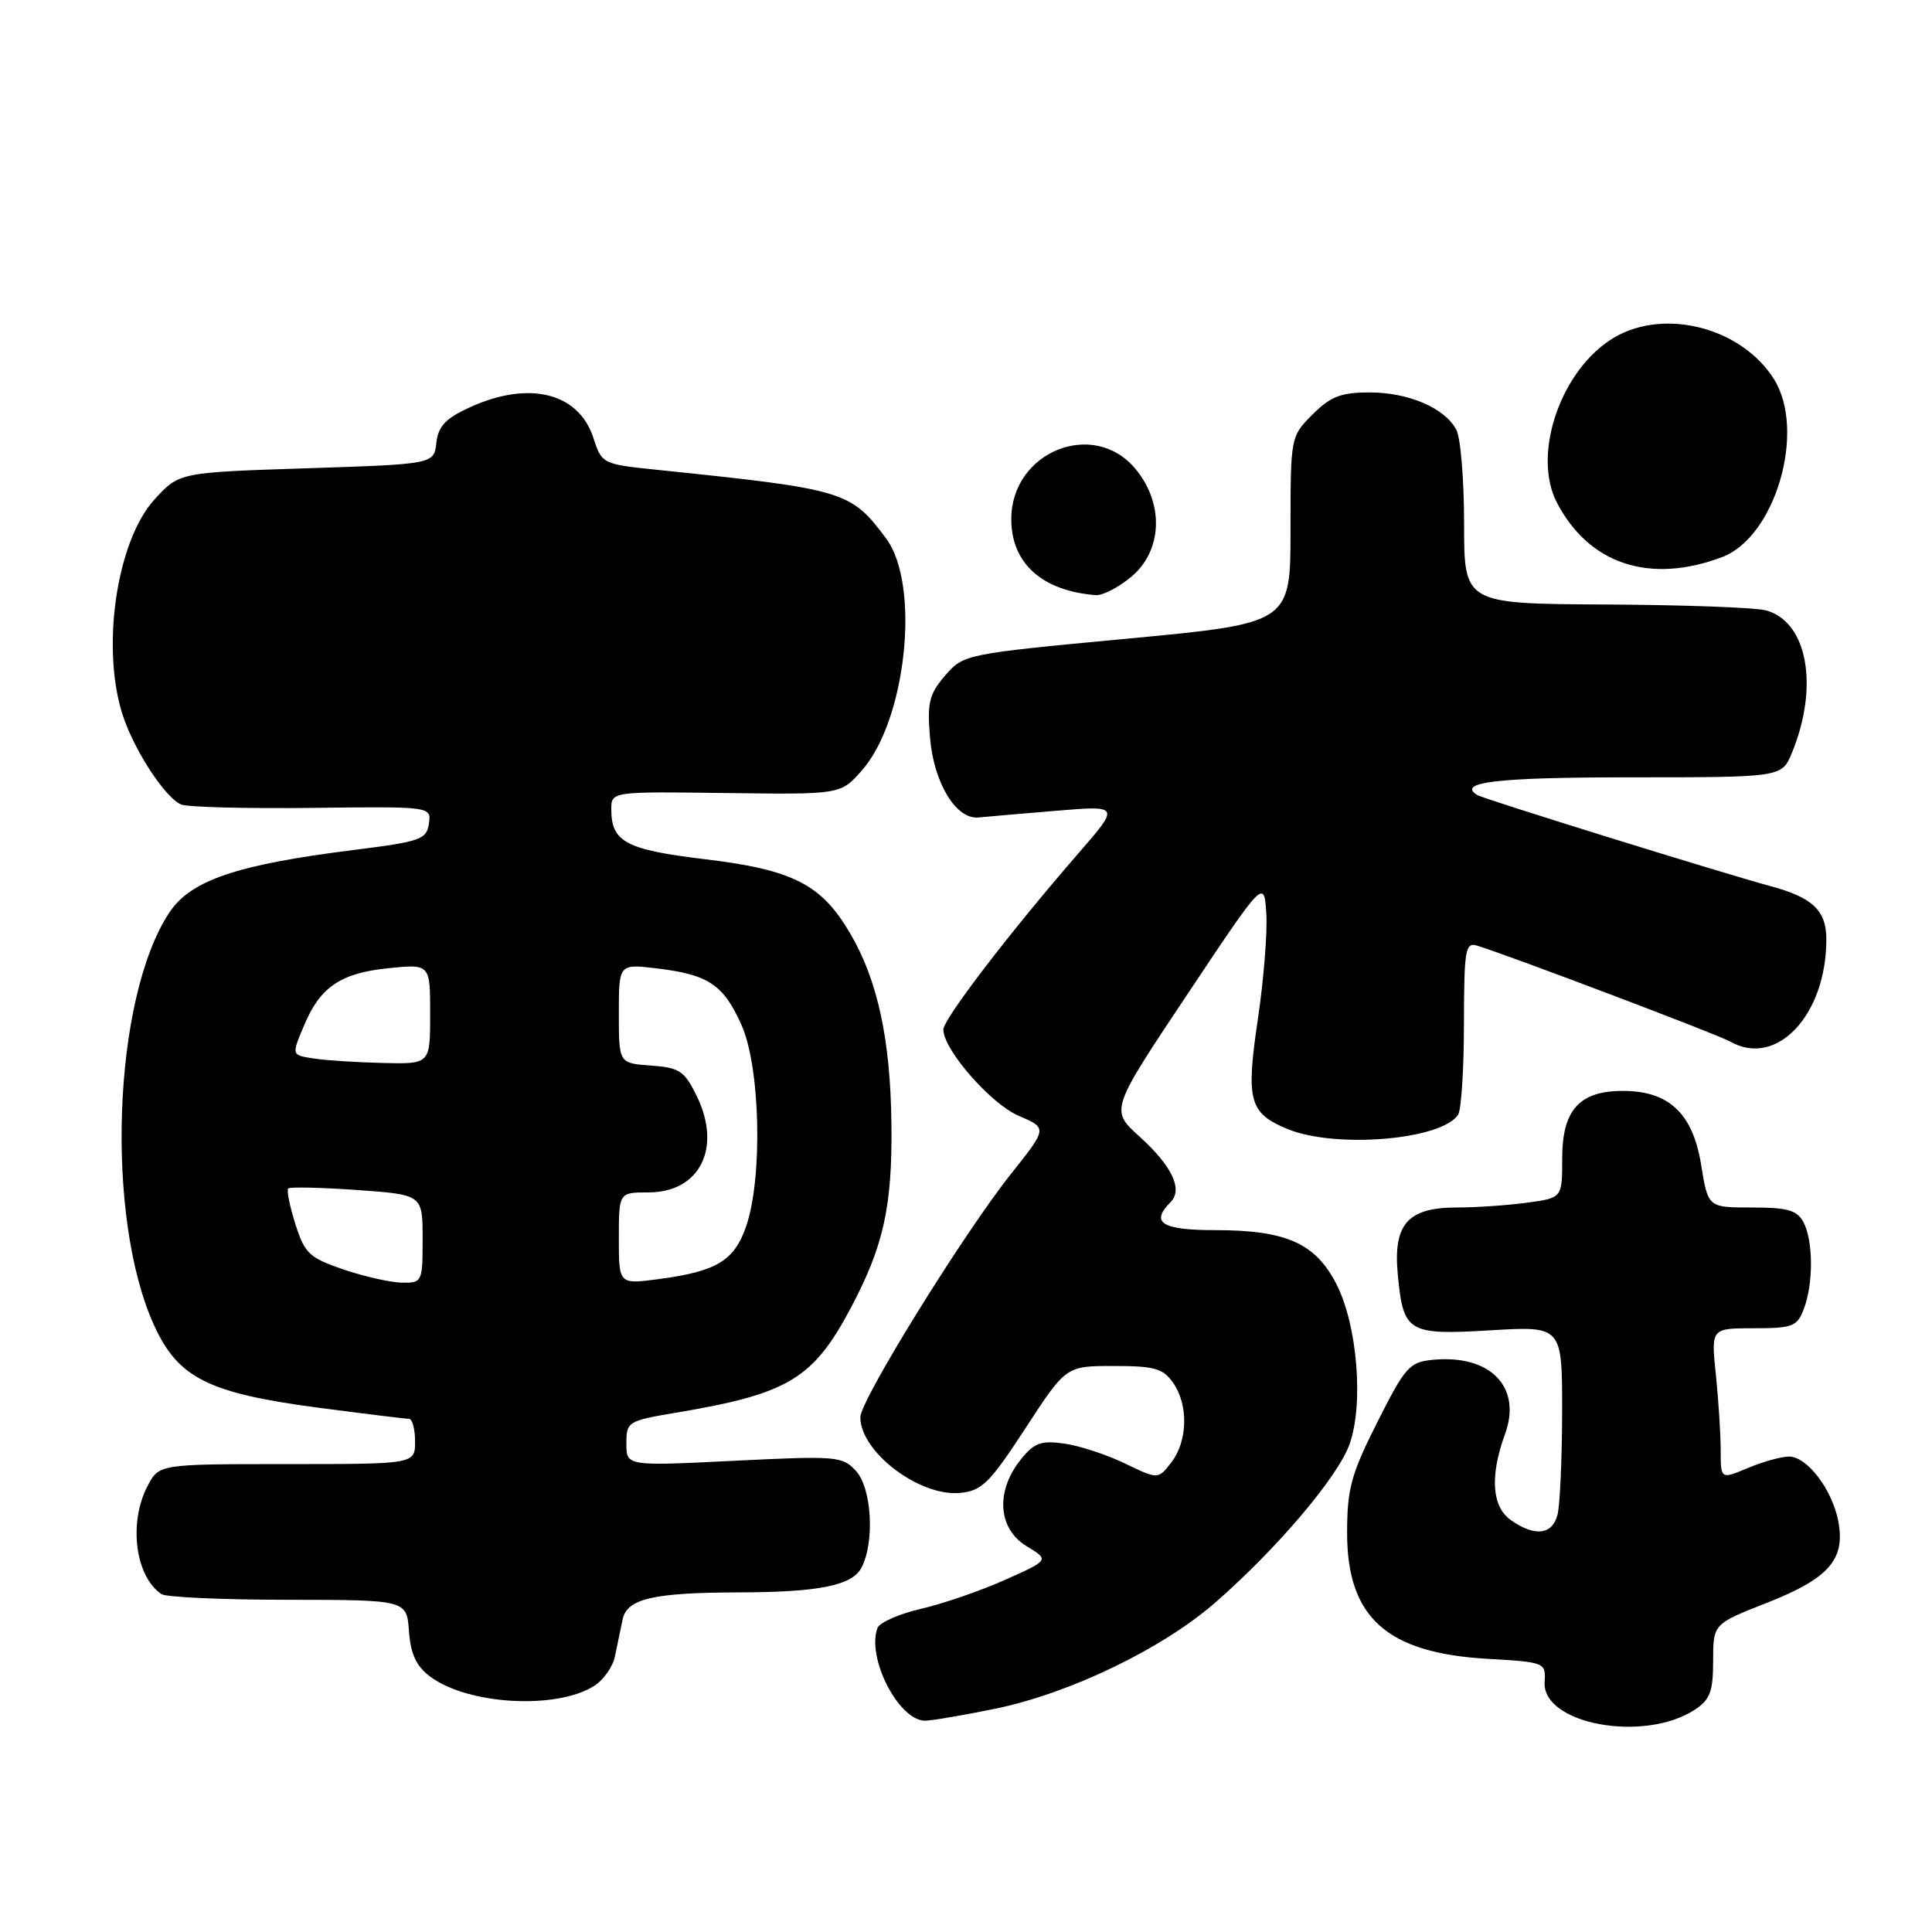 <?xml version="1.0" encoding="UTF-8" standalone="no"?>
<!DOCTYPE svg PUBLIC "-//W3C//DTD SVG 1.1//EN" "http://www.w3.org/Graphics/SVG/1.1/DTD/svg11.dtd" >
<svg xmlns="http://www.w3.org/2000/svg" xmlns:xlink="http://www.w3.org/1999/xlink" version="1.1" viewBox="0 0 256 256">
 <g >
 <path fill="currentColor"
d=" M 224.58 226.54 C 226.59 225.22 227.00 224.13 227.00 220.07 C 227.00 215.18 227.00 215.18 234.11 212.39 C 242.32 209.16 244.53 206.65 243.59 201.61 C 242.80 197.39 239.46 193.00 237.05 193.00 C 236.06 193.00 233.61 193.68 231.62 194.51 C 228.00 196.03 228.00 196.03 228.00 192.16 C 228.00 190.03 227.71 185.53 227.36 182.15 C 226.72 176.00 226.72 176.00 232.38 176.00 C 237.55 176.00 238.14 175.77 239.02 173.43 C 240.30 170.08 240.27 164.37 238.96 161.93 C 238.12 160.36 236.84 160.00 232.13 160.00 C 226.32 160.00 226.32 160.00 225.41 154.34 C 224.31 147.54 221.15 144.55 215.04 144.55 C 209.27 144.55 207.00 147.08 207.00 153.52 C 207.00 158.73 207.00 158.73 202.36 159.36 C 199.81 159.71 195.60 160.00 193.02 160.00 C 186.51 160.00 184.57 162.22 185.22 168.94 C 185.95 176.57 186.55 176.93 197.55 176.27 C 207.00 175.71 207.00 175.71 206.99 187.10 C 206.98 193.37 206.70 199.51 206.37 200.75 C 205.67 203.38 203.36 203.64 200.22 201.44 C 197.67 199.66 197.39 195.59 199.43 190.00 C 201.69 183.79 197.47 179.45 189.87 180.18 C 186.76 180.48 186.20 181.10 182.50 188.45 C 179.02 195.36 178.50 197.27 178.50 203.12 C 178.50 214.32 183.74 219.03 197.06 219.80 C 204.73 220.24 204.84 220.29 204.67 222.87 C 204.31 228.46 217.84 230.96 224.58 226.54 Z  M 131.79 226.43 C 141.68 224.42 153.99 218.49 161.04 212.34 C 169.28 205.14 177.33 195.63 178.84 191.32 C 180.71 185.97 179.85 175.58 177.09 170.17 C 174.31 164.73 170.43 163.00 161.03 163.00 C 153.96 163.00 152.38 162.02 155.10 159.30 C 156.78 157.62 155.32 154.52 151.01 150.62 C 147.10 147.09 147.10 147.09 157.30 131.80 C 167.50 116.50 167.50 116.50 167.79 121.01 C 167.96 123.49 167.45 129.79 166.68 135.01 C 165.07 145.82 165.51 147.48 170.55 149.58 C 176.89 152.23 191.08 151.05 193.21 147.69 C 193.63 147.03 193.98 141.61 193.98 135.63 C 194.00 125.75 194.16 124.82 195.75 125.31 C 200.13 126.66 227.69 137.11 229.24 138.00 C 235.38 141.54 242.00 134.52 242.00 124.47 C 242.00 120.65 240.19 118.92 234.61 117.42 C 228.14 115.67 196.62 105.88 195.75 105.35 C 192.97 103.63 198.42 103.00 216.11 103.00 C 236.10 103.00 236.10 103.00 237.44 99.75 C 241.06 90.94 239.50 82.37 234.00 80.88 C 232.62 80.50 223.06 80.15 212.75 80.10 C 194.00 80.00 194.00 80.00 194.00 69.43 C 194.00 63.62 193.54 58.00 192.97 56.94 C 191.42 54.05 186.65 52.00 181.47 52.00 C 177.69 52.00 176.31 52.53 173.92 54.92 C 171.01 57.84 171.00 57.88 171.00 70.22 C 171.00 82.59 171.00 82.59 149.34 84.63 C 127.85 86.65 127.67 86.69 125.23 89.52 C 123.12 91.97 122.84 93.11 123.23 97.72 C 123.72 103.72 126.68 108.61 129.64 108.32 C 130.66 108.22 135.30 107.82 139.95 107.43 C 148.41 106.73 148.41 106.73 142.86 113.11 C 133.86 123.47 125.00 135.03 125.00 136.42 C 125.00 139.08 131.28 146.27 134.98 147.85 C 138.79 149.48 138.79 149.48 133.99 155.51 C 127.68 163.44 114.00 185.53 114.00 187.79 C 114.00 192.39 121.84 198.33 127.22 197.82 C 130.11 197.54 131.14 196.51 135.88 189.25 C 141.25 181.00 141.25 181.00 147.57 181.00 C 152.96 181.00 154.11 181.32 155.44 183.22 C 157.49 186.15 157.39 190.94 155.21 193.77 C 153.46 196.04 153.46 196.04 149.02 193.90 C 146.58 192.72 142.95 191.54 140.95 191.27 C 137.88 190.85 136.99 191.20 135.16 193.52 C 131.89 197.69 132.26 202.58 136.02 204.87 C 139.05 206.71 139.05 206.71 133.20 209.33 C 129.98 210.77 124.98 212.50 122.07 213.17 C 119.16 213.84 116.56 214.98 116.28 215.70 C 114.78 219.62 119.07 228.00 122.58 228.00 C 123.41 228.00 127.55 227.30 131.79 226.43 Z  M 78.73 223.39 C 79.96 222.61 81.20 220.86 81.48 219.49 C 81.77 218.12 82.22 215.93 82.49 214.63 C 83.06 211.83 86.46 211.03 98.00 211.00 C 108.51 210.97 112.88 210.09 114.13 207.76 C 115.92 204.41 115.53 197.25 113.44 194.93 C 111.64 192.95 110.93 192.89 97.28 193.56 C 83.00 194.27 83.00 194.27 83.00 191.28 C 83.00 188.37 83.18 188.26 89.75 187.16 C 104.47 184.68 107.76 182.69 112.74 173.30 C 117.08 165.11 118.24 159.88 118.12 149.00 C 118.00 137.78 116.30 129.90 112.66 123.69 C 108.84 117.17 105.08 115.25 93.41 113.85 C 82.95 112.60 81.00 111.56 81.00 107.25 C 81.00 104.88 81.00 104.88 96.18 105.08 C 111.36 105.28 111.36 105.28 114.14 102.16 C 120.10 95.50 122.00 77.50 117.41 71.34 C 112.71 65.06 111.97 64.83 87.13 62.26 C 79.83 61.51 79.74 61.47 78.63 58.03 C 76.69 52.04 70.12 50.40 62.32 53.94 C 59.05 55.43 58.08 56.45 57.82 58.67 C 57.50 61.50 57.50 61.50 40.63 62.05 C 23.75 62.60 23.75 62.60 20.49 66.16 C 15.33 71.79 13.29 86.46 16.44 95.28 C 18.10 99.93 21.98 105.75 24.00 106.60 C 24.82 106.95 32.62 107.15 41.33 107.05 C 57.16 106.86 57.16 106.86 56.83 109.14 C 56.53 111.24 55.71 111.52 46.85 112.63 C 31.37 114.57 25.26 116.64 22.43 120.93 C 14.95 132.24 13.89 161.34 20.44 175.66 C 23.63 182.61 27.61 184.60 42.20 186.53 C 48.34 187.34 53.74 188.00 54.19 188.00 C 54.63 188.00 55.00 189.35 55.00 191.00 C 55.00 194.00 55.00 194.00 38.03 194.00 C 21.05 194.00 21.05 194.00 19.53 196.95 C 17.00 201.83 17.94 208.92 21.40 211.23 C 22.00 211.64 29.56 211.98 38.19 211.98 C 53.89 212.00 53.89 212.00 54.19 216.15 C 54.42 219.20 55.17 220.79 57.00 222.16 C 62.03 225.90 73.74 226.56 78.73 223.39 Z  M 149.92 76.41 C 154.06 72.93 154.27 66.67 150.41 62.08 C 144.84 55.46 134.00 59.89 134.00 68.79 C 134.00 74.63 138.05 78.28 145.17 78.86 C 146.09 78.94 148.23 77.83 149.92 76.41 Z  M 228.18 73.82 C 235.25 71.17 239.36 57.08 235.06 50.24 C 230.78 43.42 220.59 40.77 213.88 44.73 C 206.86 48.88 202.95 60.15 206.29 66.58 C 210.55 74.77 218.59 77.43 228.18 73.82 Z  M 45.50 168.21 C 40.98 166.66 40.37 166.09 39.14 162.20 C 38.39 159.83 37.96 157.71 38.19 157.48 C 38.41 157.25 42.51 157.35 47.30 157.68 C 56.00 158.30 56.00 158.30 56.00 164.15 C 56.00 169.88 55.94 170.00 53.25 169.96 C 51.74 169.93 48.25 169.14 45.50 168.21 Z  M 82.00 164.09 C 82.00 158.00 82.00 158.00 85.93 158.00 C 92.73 158.00 95.68 152.11 92.33 145.25 C 90.70 141.90 90.05 141.47 86.25 141.19 C 82.00 140.89 82.00 140.89 82.00 134.30 C 82.00 127.72 82.00 127.72 86.97 128.31 C 93.87 129.13 95.87 130.46 98.26 135.84 C 100.75 141.42 101.08 156.06 98.87 162.49 C 97.30 167.06 94.94 168.48 87.25 169.49 C 82.00 170.19 82.00 170.19 82.00 164.09 Z  M 41.75 140.28 C 38.56 139.80 38.59 139.91 40.36 135.72 C 42.45 130.77 45.18 128.94 51.40 128.30 C 57.00 127.72 57.00 127.72 57.00 134.36 C 57.00 141.00 57.00 141.00 50.75 140.85 C 47.31 140.77 43.26 140.51 41.75 140.28 Z "/>
</g>
</svg>